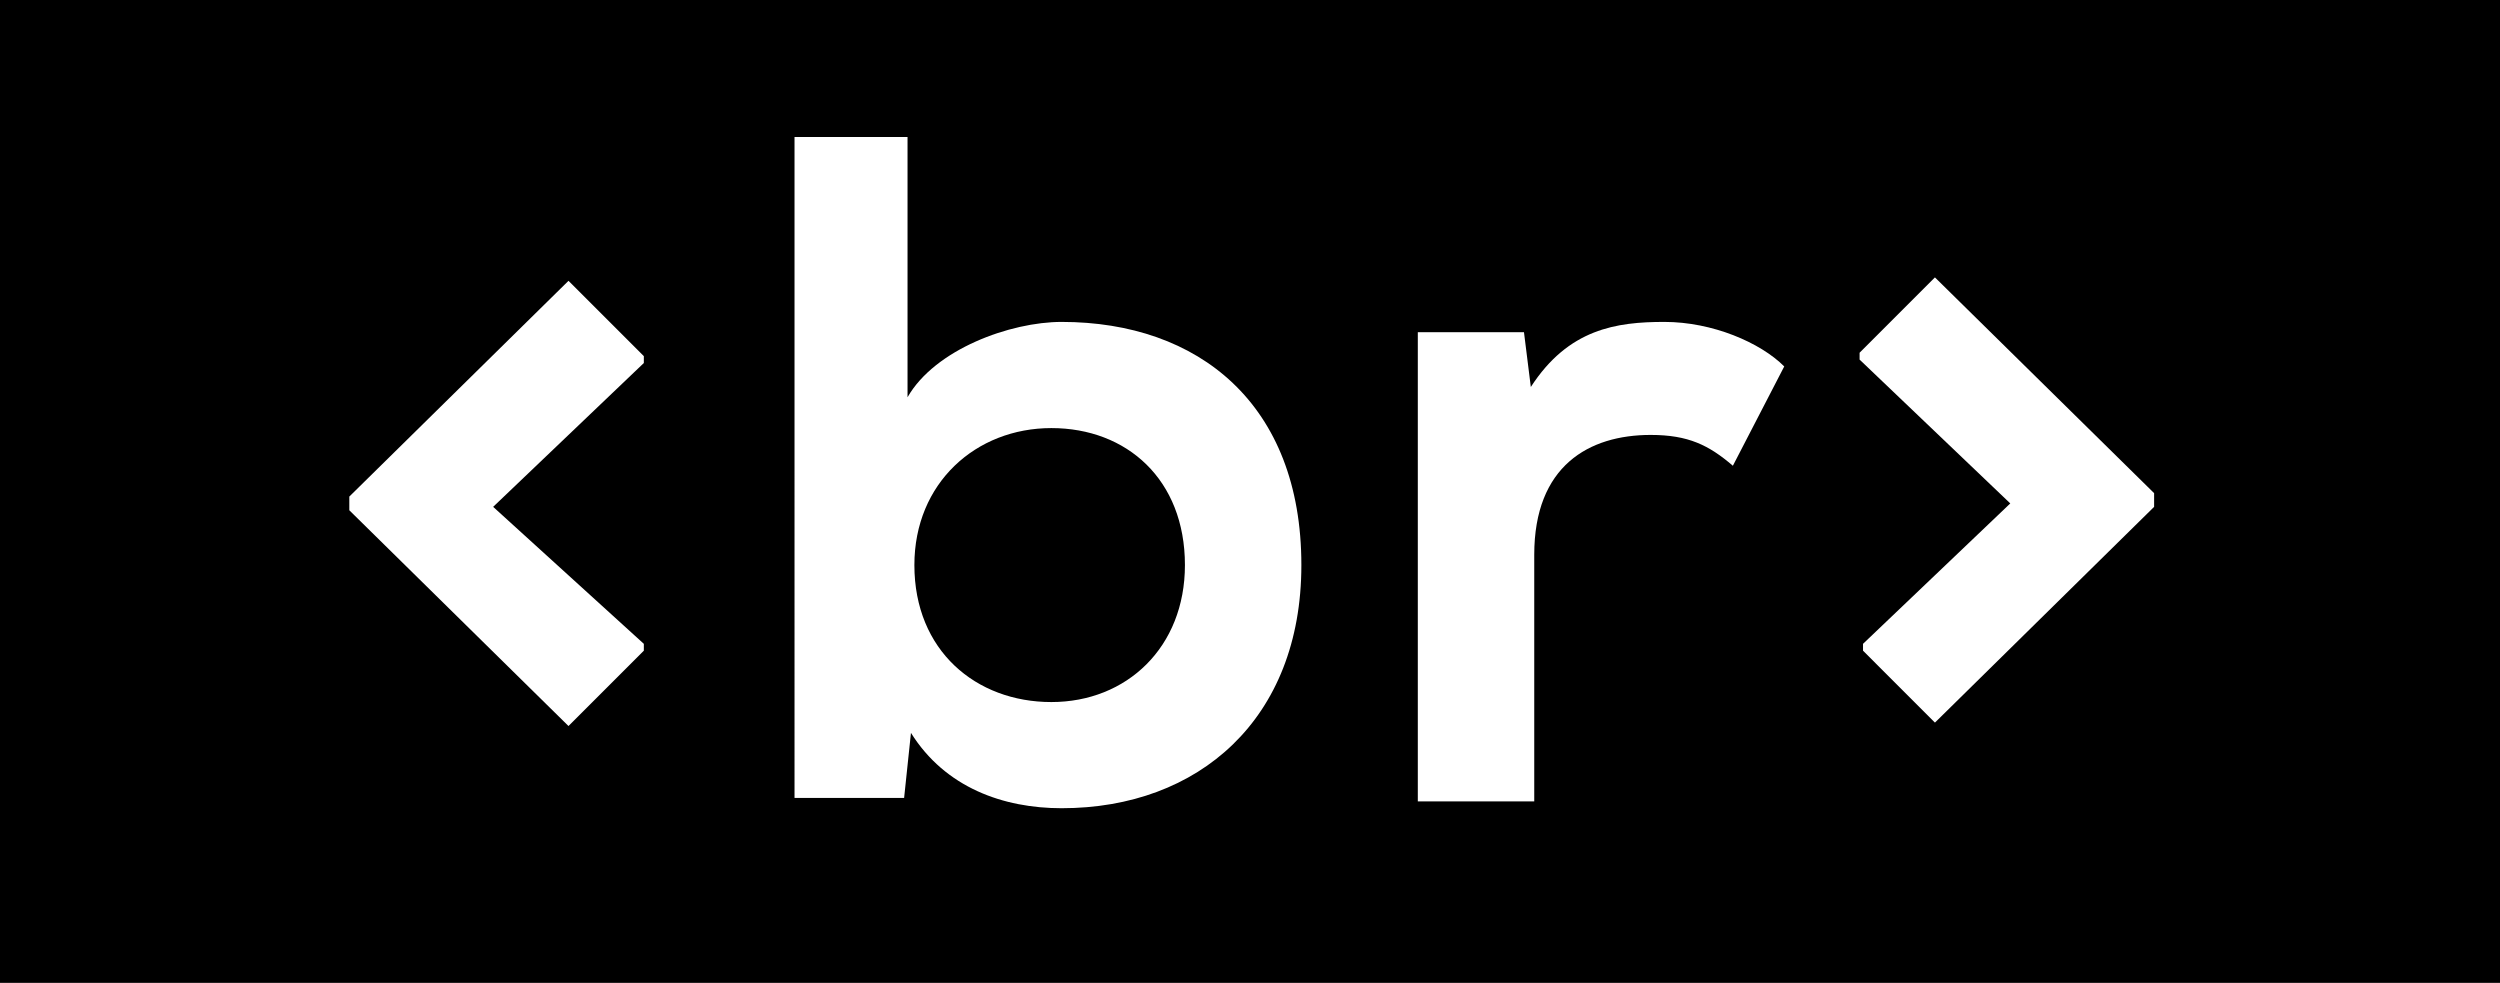 <?xml version="1.0" encoding="utf-8"?>
<!-- Generator: Adobe Illustrator 16.0.0, SVG Export Plug-In . SVG Version: 6.00 Build 0)  -->
<!DOCTYPE svg PUBLIC "-//W3C//DTD SVG 1.1//EN" "http://www.w3.org/Graphics/SVG/1.1/DTD/svg11.dtd">
<svg version="1.1" id="Layer_1" xmlns="http://www.w3.org/2000/svg" xmlns:xlink="http://www.w3.org/1999/xlink" x="0px" y="0px"
	 width="73px" height="28.7px" viewBox="0 0 73 28.7" enable-background="new 0 0 73 28.7" xml:space="preserve">
<rect width="73" height="28.7"/>
<g>
	<path fill="#FFFFFF" d="M18.8,18.8V19l-2.2,2.2l-6.4-6.3v-0.4l6.4-6.3l2.2,2.2v0.2l-4.4,4.2L18.8,18.8z"/>
	<path fill="#FFFFFF" d="M26.5,4v7.6c0.8-1.4,3-2.2,4.5-2.2c4,0,7,2.4,7,7.1c0,4.5-3,7.1-7,7.1c-1.7,0-3.4-0.6-4.4-2.2l-0.2,1.9
		h-3.2V4H26.5z M26.7,16.5c0,2.5,1.8,4,4,4c2.2,0,3.9-1.6,3.9-4c0-2.5-1.7-4-3.9-4C28.5,12.5,26.7,14.1,26.7,16.5z"/>
	<path fill="#FFFFFF" d="M44.5,9.7l0.2,1.6c1.1-1.7,2.5-1.9,3.9-1.9c1.4,0,2.8,0.6,3.5,1.3l-1.5,2.9c-0.7-0.6-1.3-0.9-2.4-0.9
		c-1.8,0-3.4,0.9-3.4,3.5v7.2h-3.4V9.7H44.5z"/>
	<path fill="#FFFFFF" d="M58.7,14.7l-4.4-4.2v-0.2l2.2-2.2l6.4,6.3v0.4l-6.4,6.3L54.4,19v-0.2L58.7,14.7z"/>
</g>
</svg>
